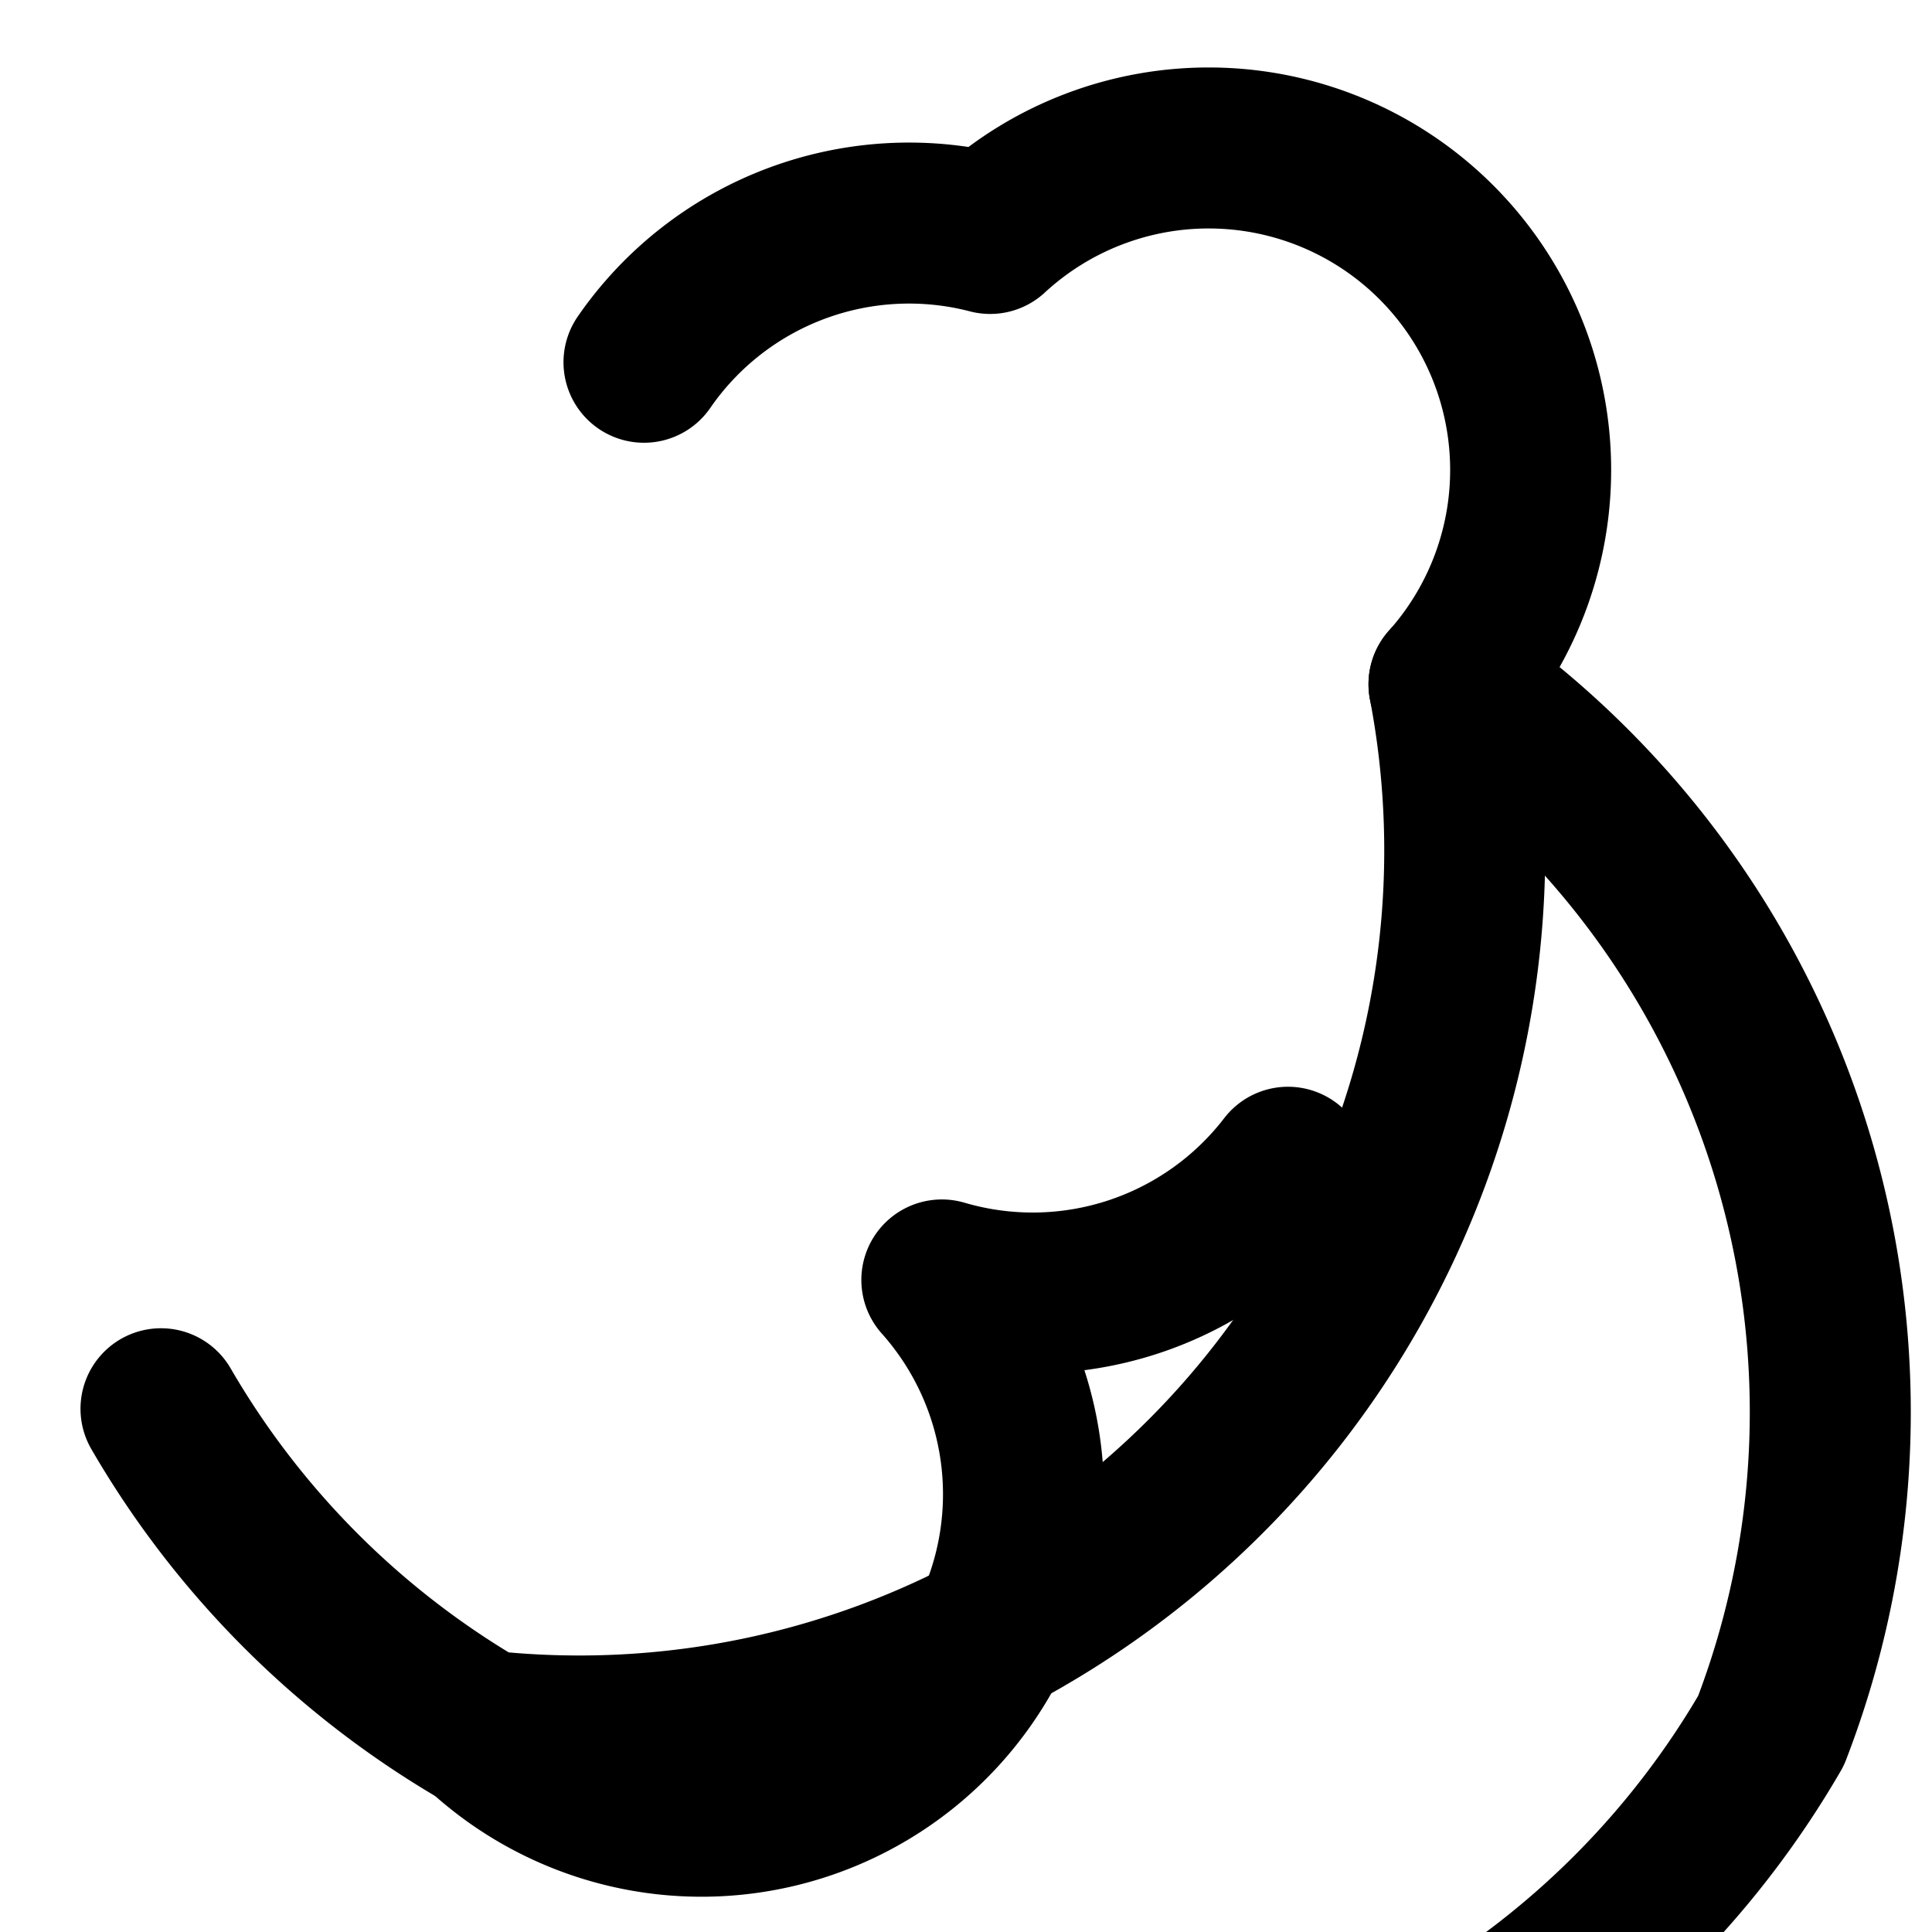 <svg xmlns="http://www.w3.org/2000/svg" width="24" height="24" viewBox="0 0 24 24" fill="none" stroke="currentColor" stroke-width="2" stroke-linecap="round" stroke-linejoin="round">
  <path d="M18 8.5a4 4 0 0 0-5.7-5.6A4 4 0 0 0 8 4.5M18 8.5A11 11 0 0 1 6 21.5a11 11 0 0 1-4-4"/>
  <path d="M18 8.5a11 11 0 0 1 4 13 11 11 0 0 1-4 4"/>
  <path d="M6 21.5a4 4 0 0 0 5.7-5.6A4 4 0 0 0 16 14.5"/>
</svg>
